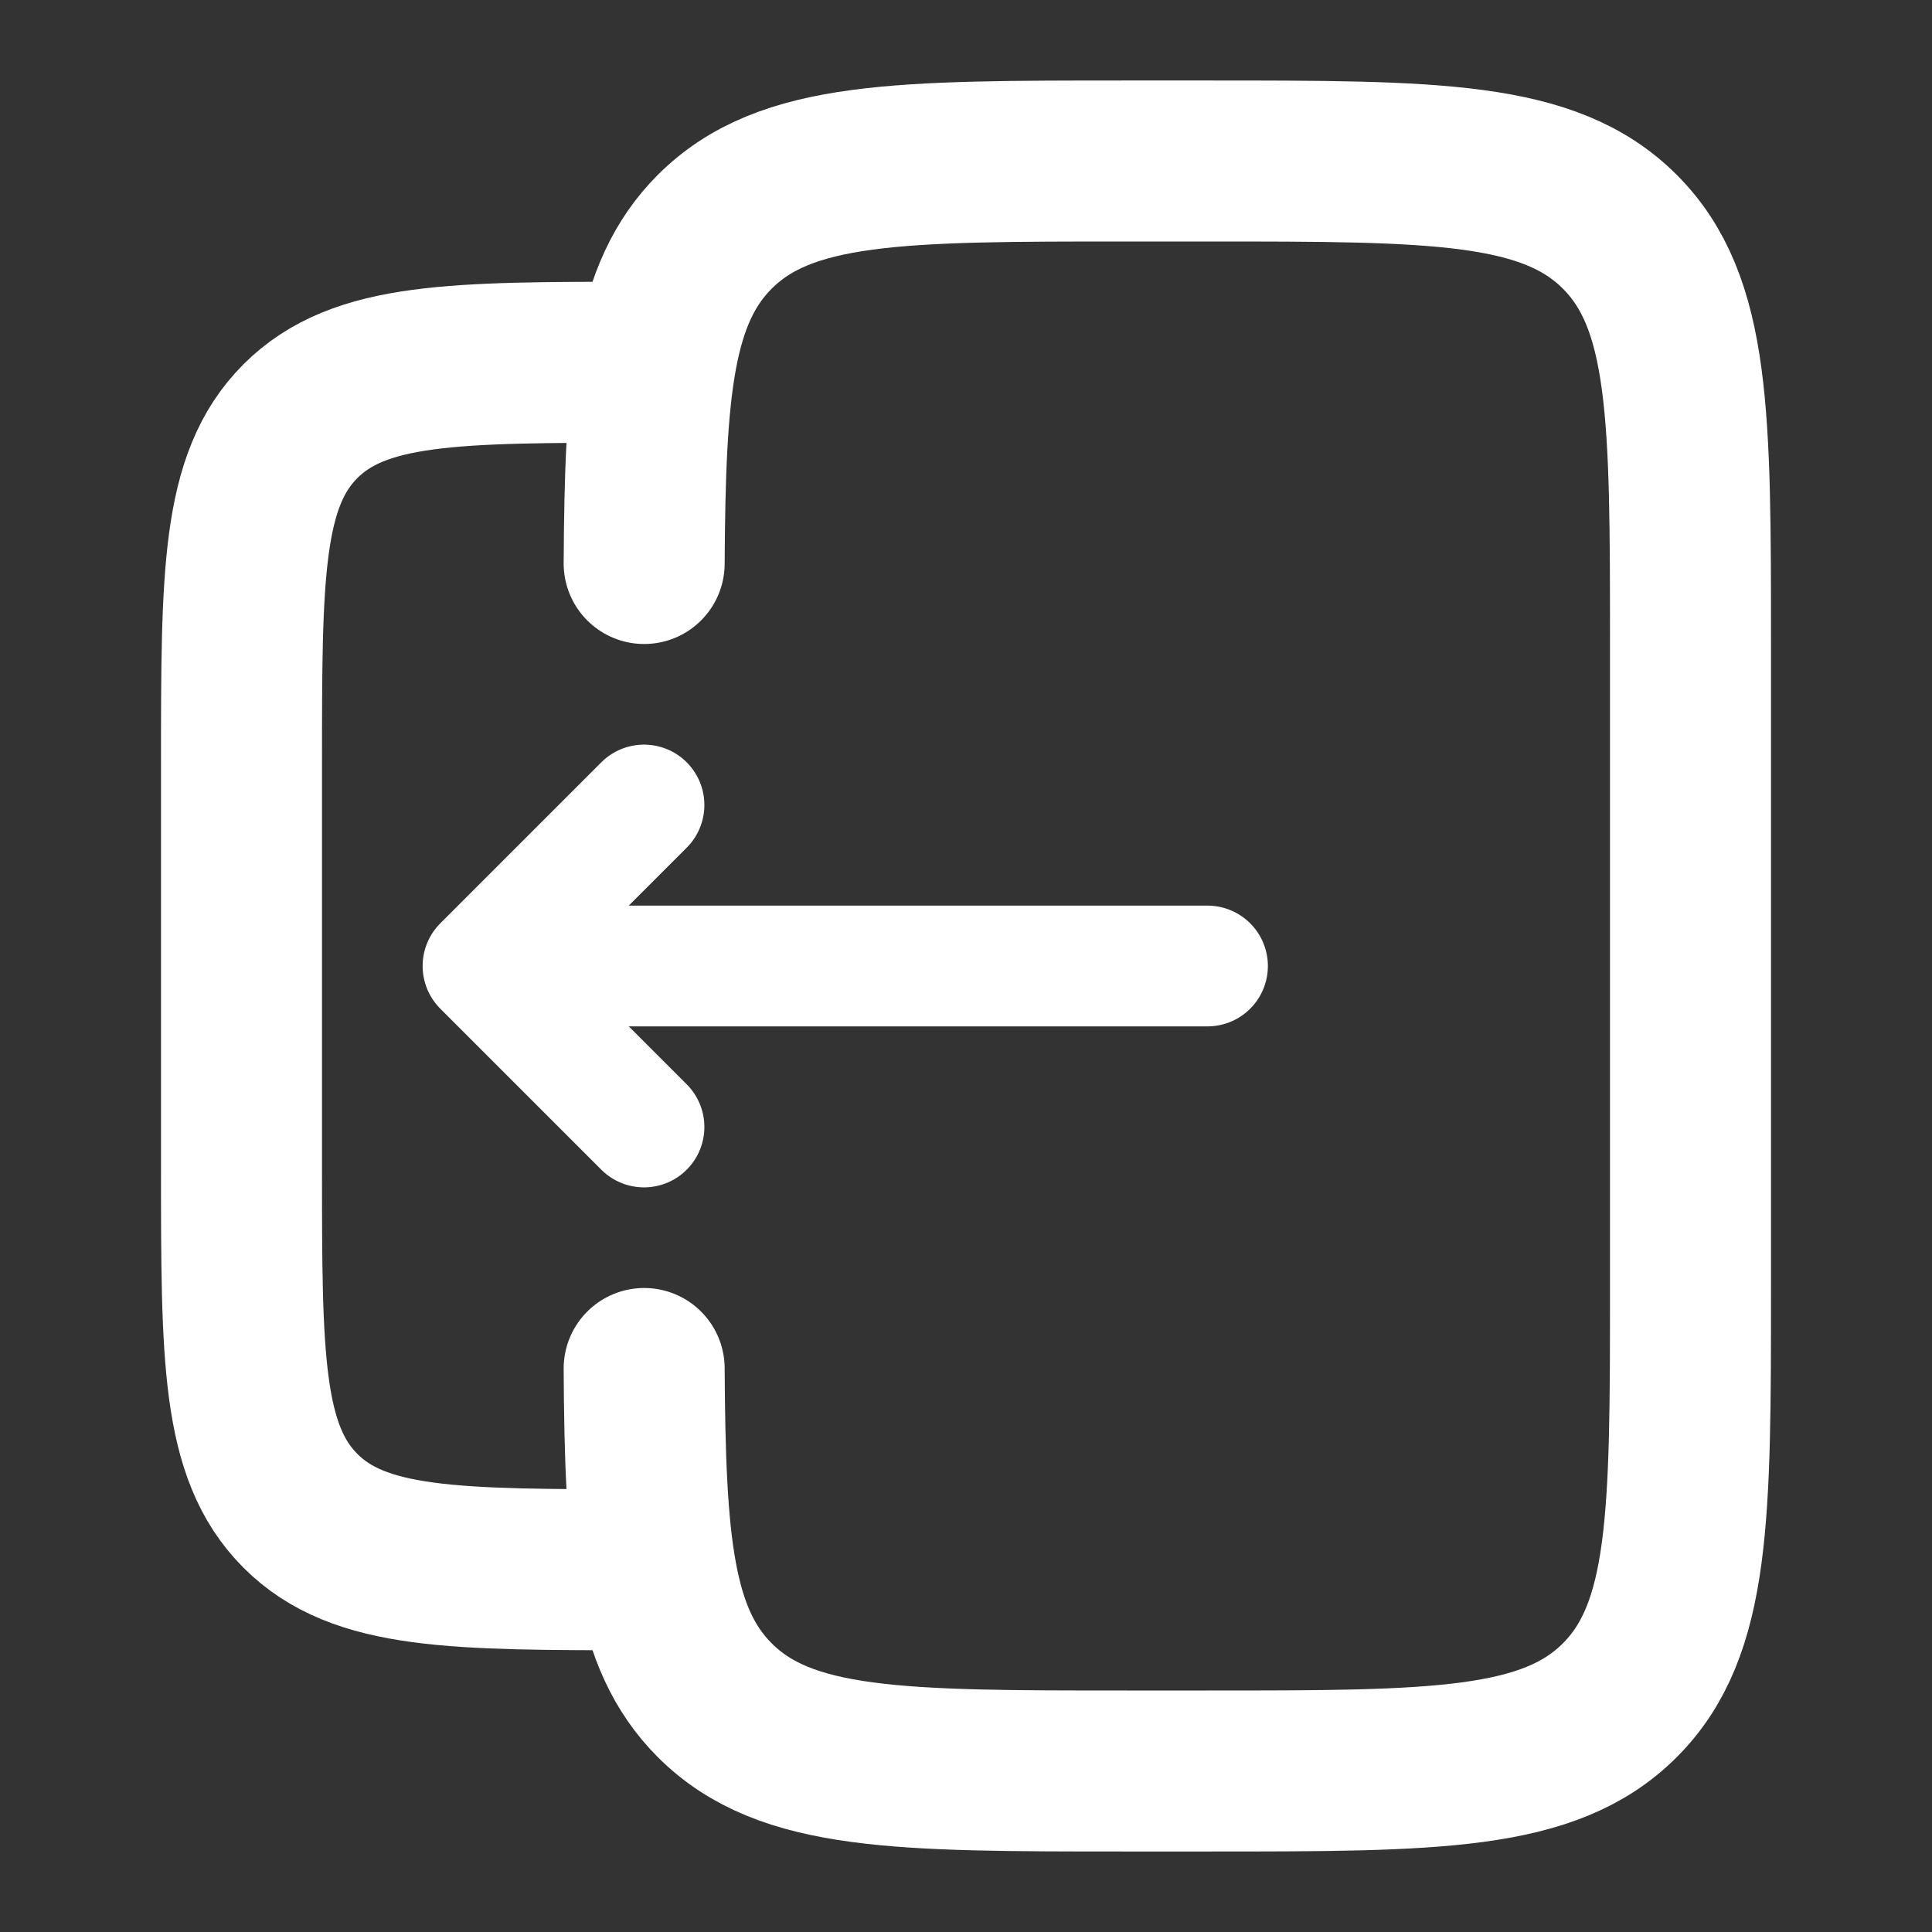 <svg width="24" height="24" viewBox="0 0 24 24" fill="none" xmlns="http://www.w3.org/2000/svg">
<rect x="0" y="0" width="24" height="24" fill="#333333" stroke="none"/>
<path d="M8.002 7C8.014 4.825 8.111 3.647 8.879 2.879C9.758 2 11.172 2 14 2H15C17.829 2 19.243 2 20.122 2.879C21 3.757 21 5.172 21 8V16C21 18.828 21 20.243 20.122 21.121C19.243 22 17.829 22 15 22H14C11.172 22 9.758 22 8.879 21.121C8.111 20.353 8.014 19.175 8.002 17" stroke="white" stroke-width="2" stroke-linecap="round"/>
<path d="M8 19.5C5.643 19.5 4.464 19.5 3.732 18.768C3 18.035 3 16.857 3 14.5V9.5C3 7.143 3 5.964 3.732 5.232C4.464 4.5 5.643 4.5 8 4.5" stroke="white" stroke-width="2"/>
<path d="M15 12L6 12M6 12L8 14M6 12L8 10" stroke="white" stroke-width="1.5" stroke-linecap="round" stroke-linejoin="round"/>
</svg>
